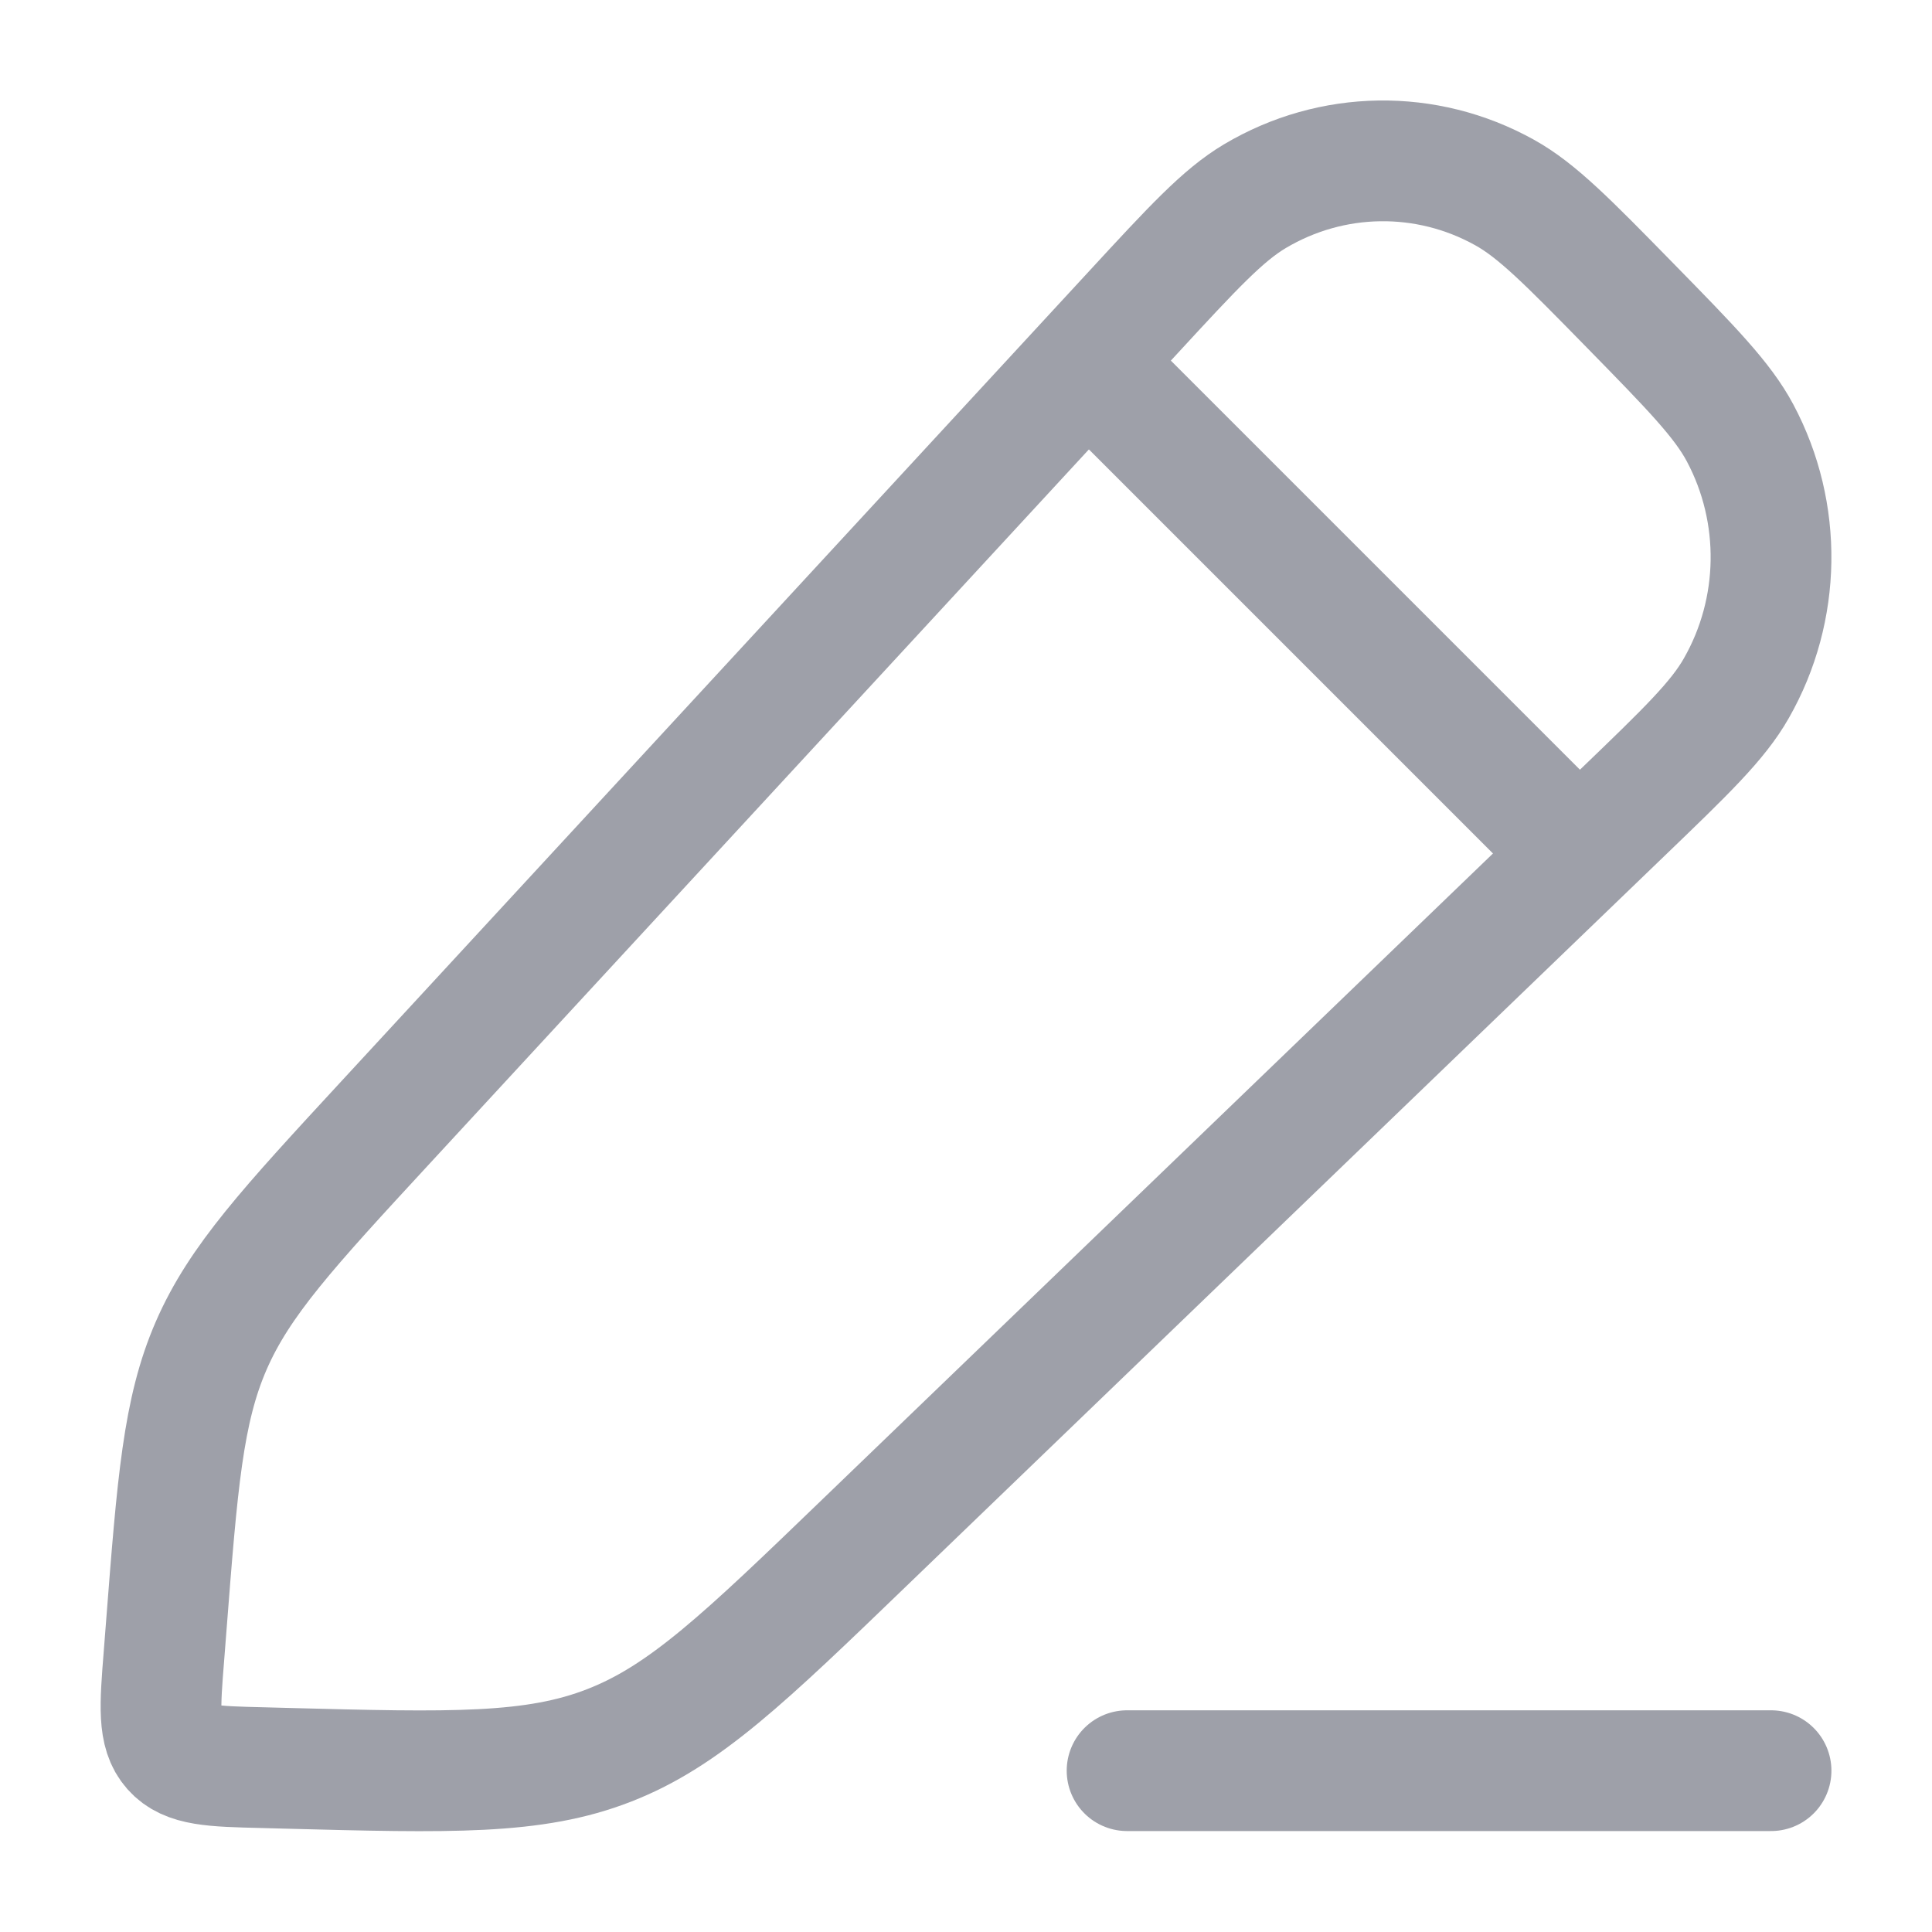 <svg width="16" height="16" viewBox="0 0 16 16" fill="none" xmlns="http://www.w3.org/2000/svg">
<g clip-path="url(#clip0_218_26630)">
<path d="M9.383 2.589C9.879 2.051 10.128 1.782 10.392 1.625C11.029 1.246 11.813 1.234 12.46 1.594C12.729 1.743 12.985 2.004 13.497 2.527C14.009 3.05 14.265 3.312 14.411 3.586C14.763 4.247 14.751 5.049 14.38 5.699C14.227 5.969 13.963 6.223 13.436 6.73L7.167 12.768C6.169 13.73 5.67 14.211 5.046 14.454C4.422 14.698 3.736 14.68 2.364 14.644L2.177 14.639C1.759 14.629 1.551 14.623 1.429 14.485C1.308 14.348 1.324 14.135 1.358 13.71L1.376 13.479C1.469 12.281 1.515 11.682 1.749 11.144C1.983 10.606 2.386 10.169 3.193 9.295L9.383 2.589Z" stroke="#9EA0A9" stroke-linejoin="round"/>
<path d="M8.667 2.664L13.334 7.331" stroke="#9EA0A9" stroke-linejoin="round"/>
<path d="M9.334 14.664L14.667 14.664" stroke="#9EA0A9" stroke-linecap="round" stroke-linejoin="round"/>
</g>
<defs>
<clipPath id="clip0_218_26630">
<rect width="16" height="16" fill="white"/>
</clipPath>
</defs>
</svg>
